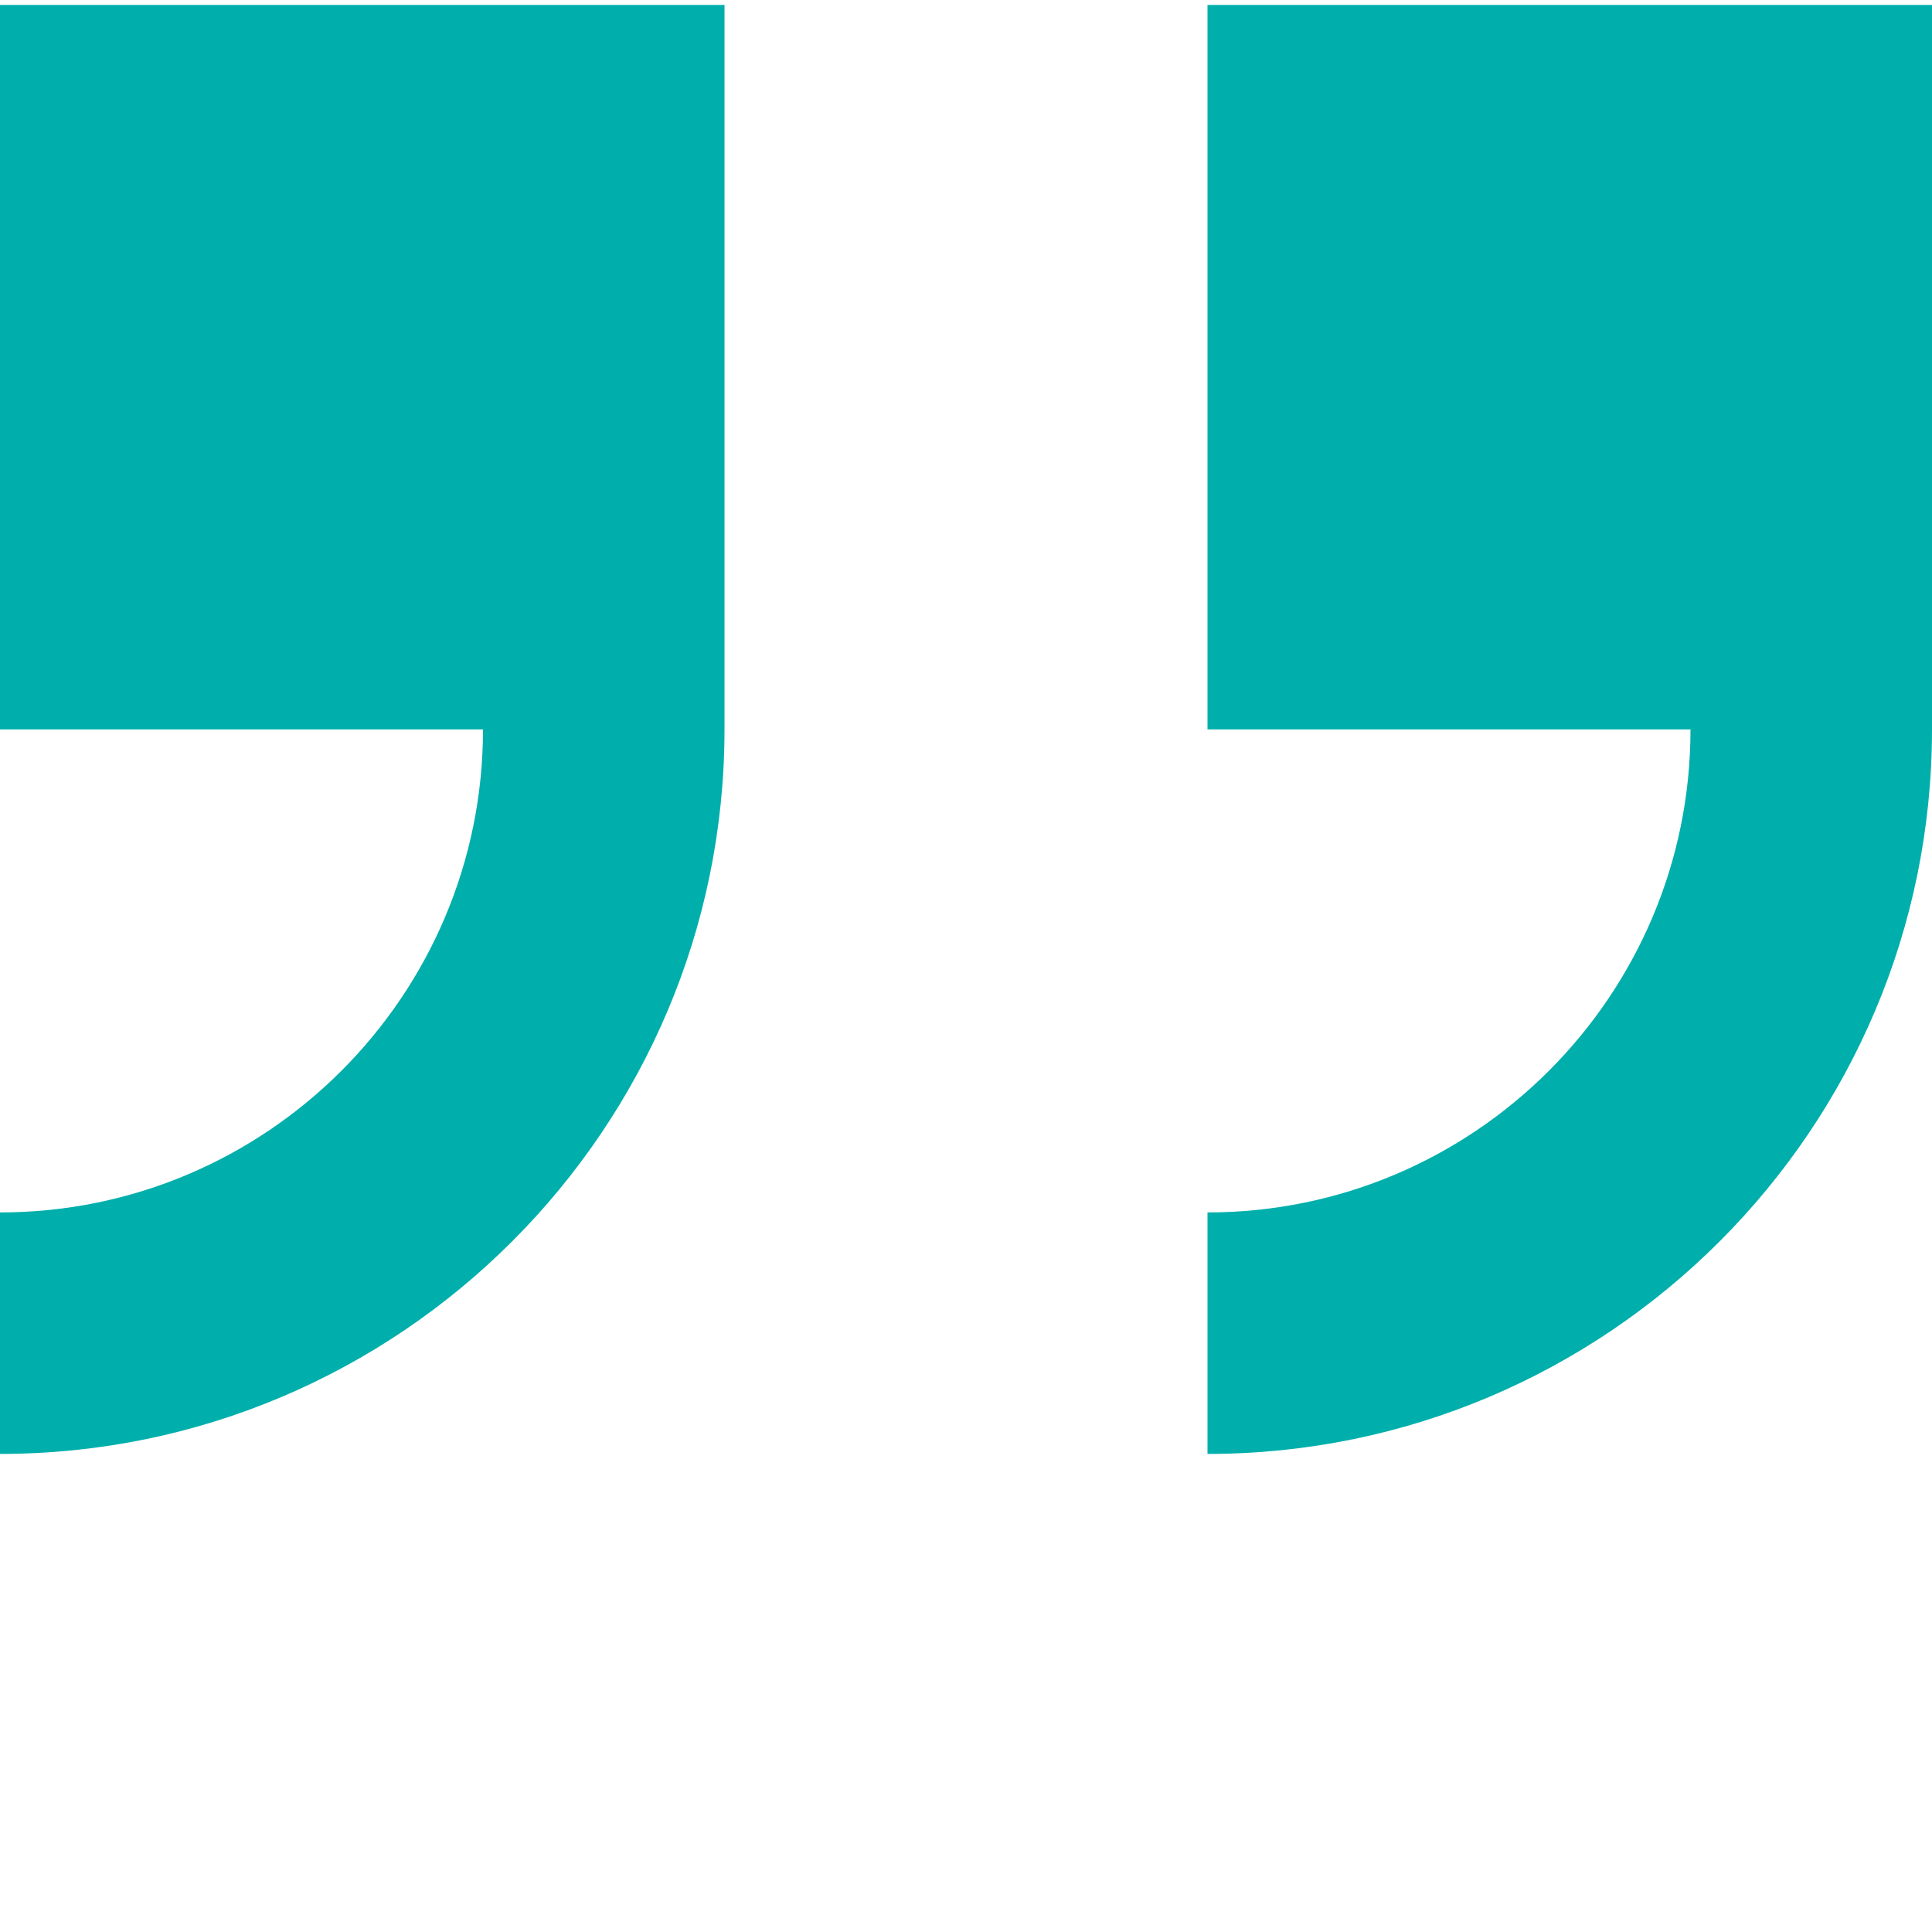 <svg width="49" height="49" viewBox="0 0 49 49" fill="none" xmlns="http://www.w3.org/2000/svg">
<path d="M0 0.125V18.5H12.25C12.25 25.253 6.759 30.75 0 30.75V36.875C10.132 36.875 18.375 28.632 18.375 18.5V0.125H0Z" fill="#00AFAB"/>
<path d="M30.625 0.125V18.5H42.875C42.875 25.253 37.384 30.75 30.625 30.75V36.875C40.757 36.875 49 28.632 49 18.5V0.125H30.625Z" fill="#00AFAB"/>
</svg>
